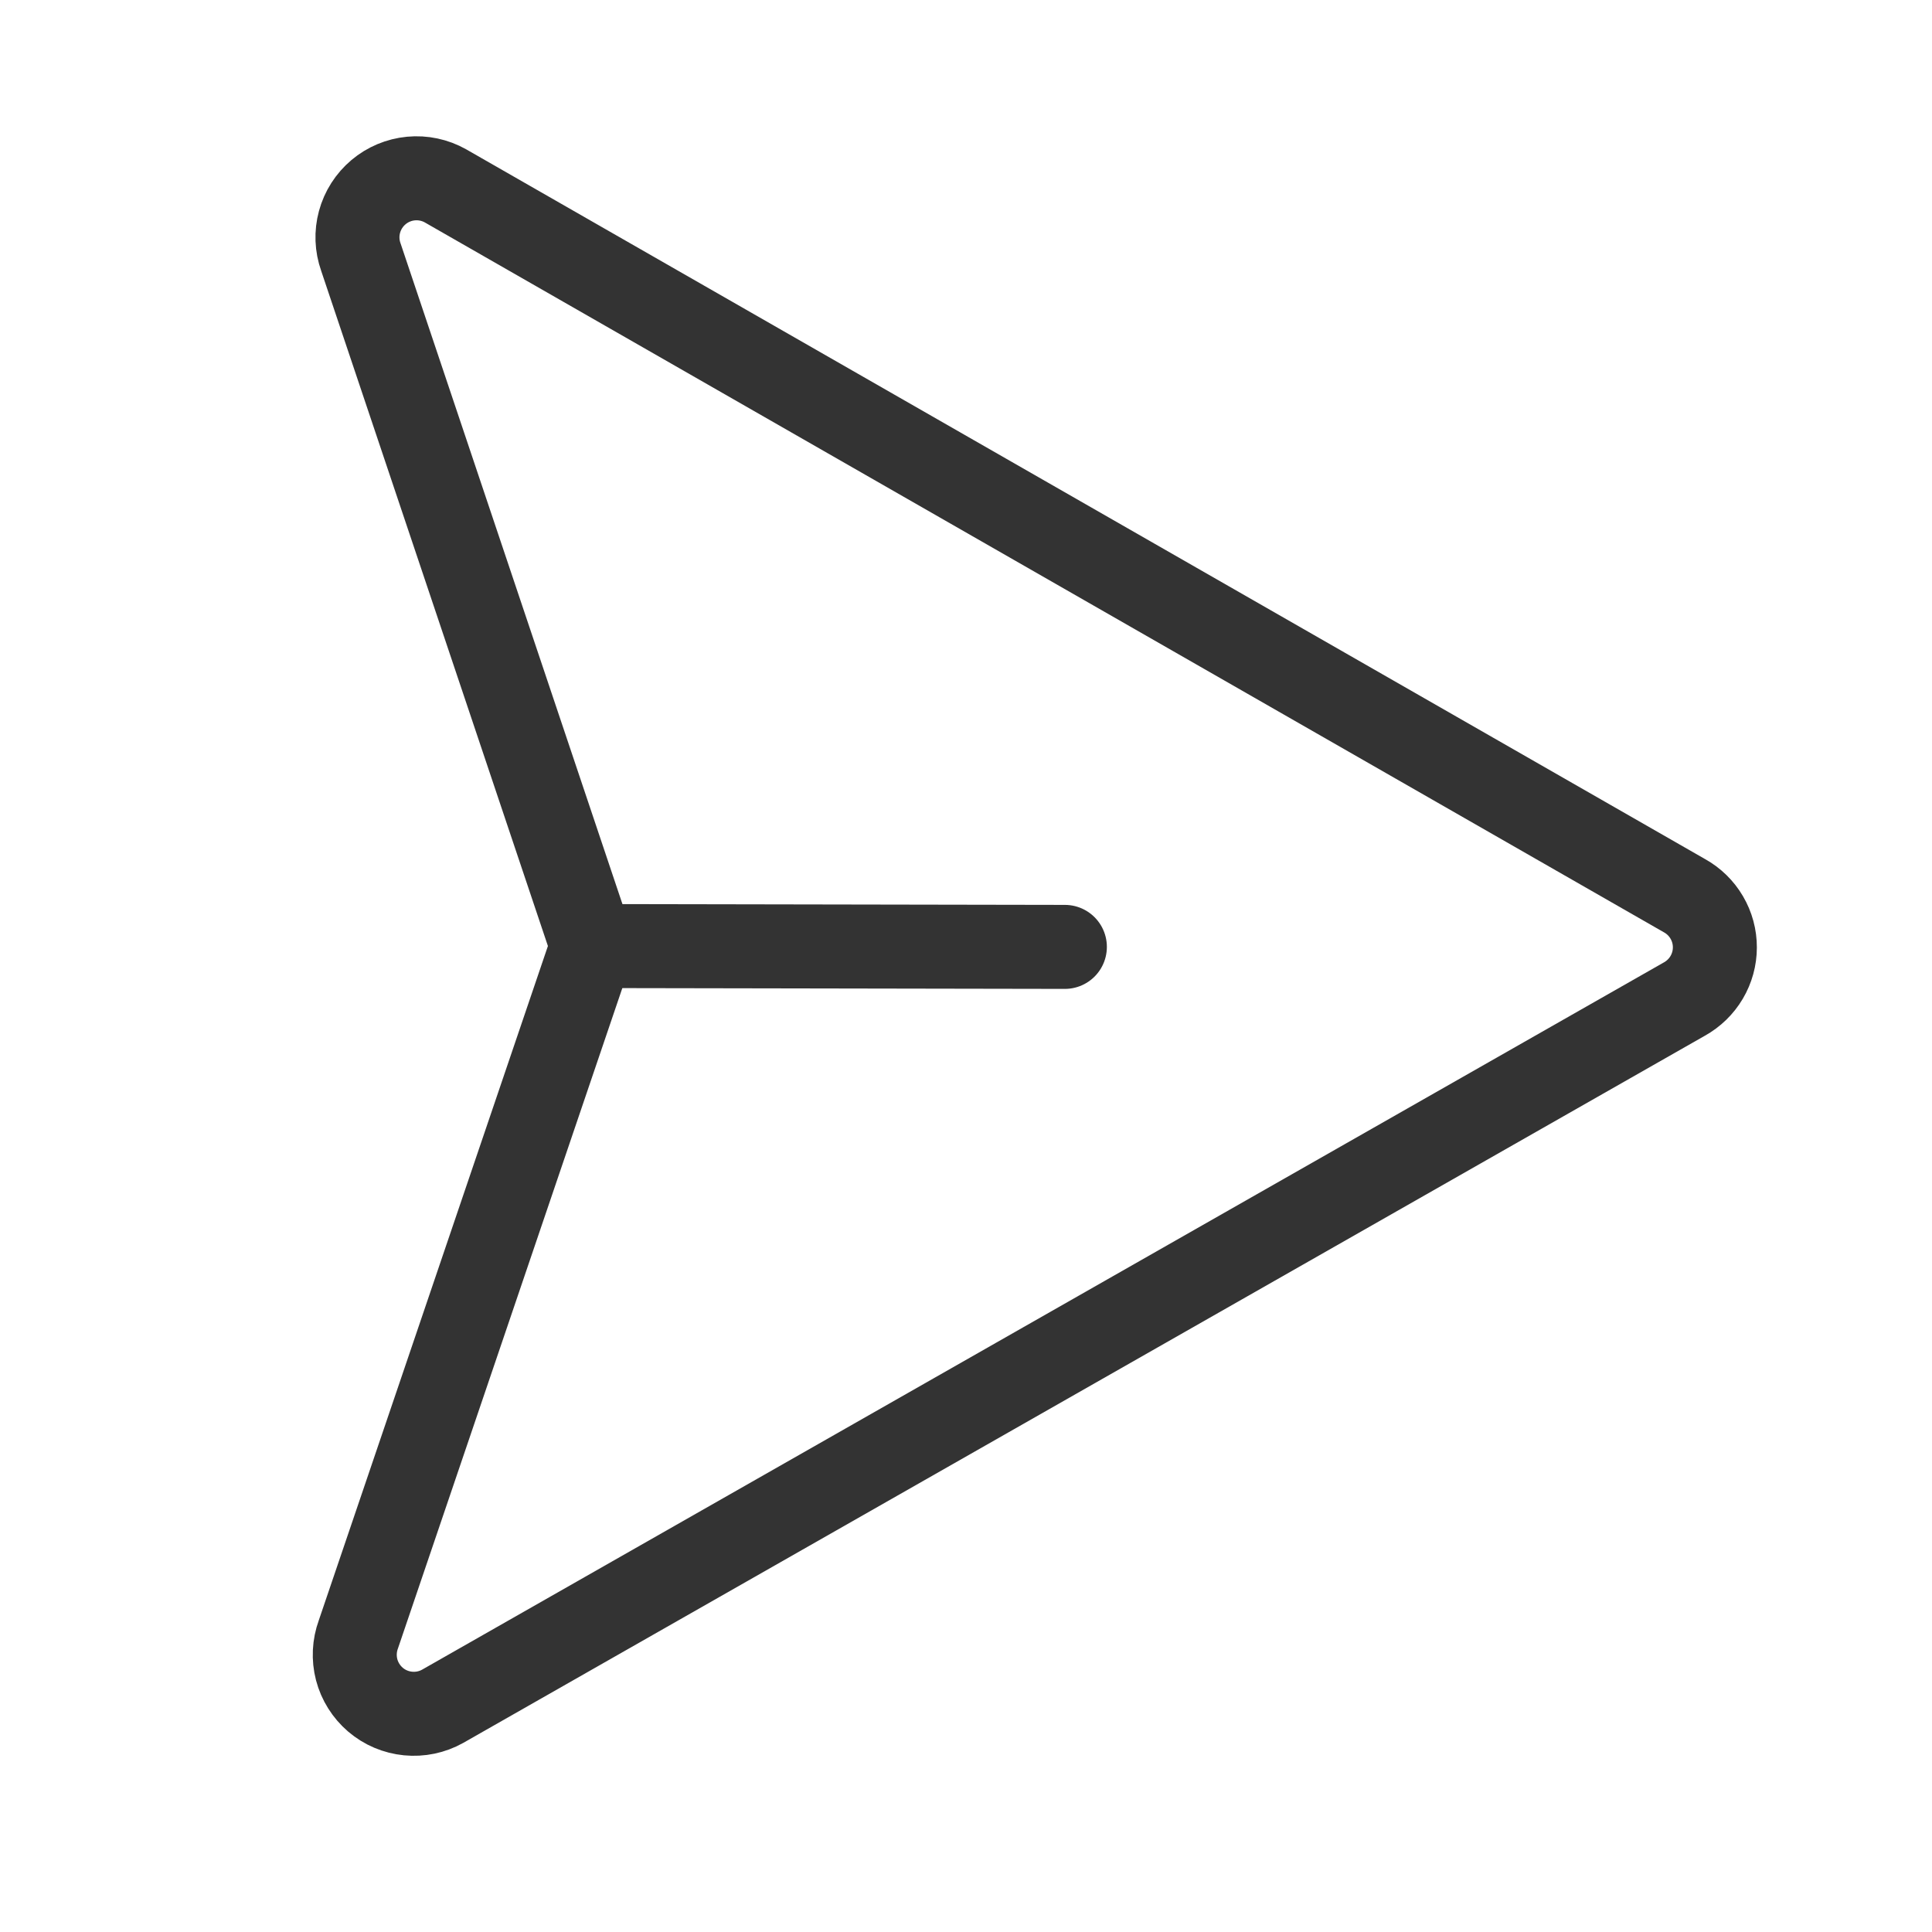 <svg width="46" height="46" viewBox="0 0 46 46" fill="none" xmlns="http://www.w3.org/2000/svg">
<path d="M25.354 22.545L14.104 22.525" stroke="#333333" stroke-width="2" stroke-linecap="round" stroke-linejoin="round"/>
<path d="M8.533 38.913C8.434 39.183 8.42 39.477 8.492 39.755C8.565 40.033 8.722 40.282 8.94 40.469C9.159 40.656 9.43 40.77 9.716 40.798C10.002 40.826 10.29 40.766 10.541 40.625L40.103 23.788C40.323 23.666 40.506 23.488 40.634 23.272C40.762 23.056 40.83 22.809 40.83 22.558C40.831 22.307 40.764 22.06 40.637 21.844C40.51 21.627 40.327 21.448 40.107 21.326L10.606 4.425C10.357 4.285 10.07 4.224 9.785 4.251C9.5 4.278 9.23 4.391 9.012 4.575C8.793 4.76 8.635 5.006 8.56 5.283C8.485 5.559 8.496 5.851 8.592 6.121L14.101 22.526L8.533 38.913Z" stroke="#333333" stroke-width="2" stroke-linecap="round" stroke-linejoin="round"/>
</svg>
